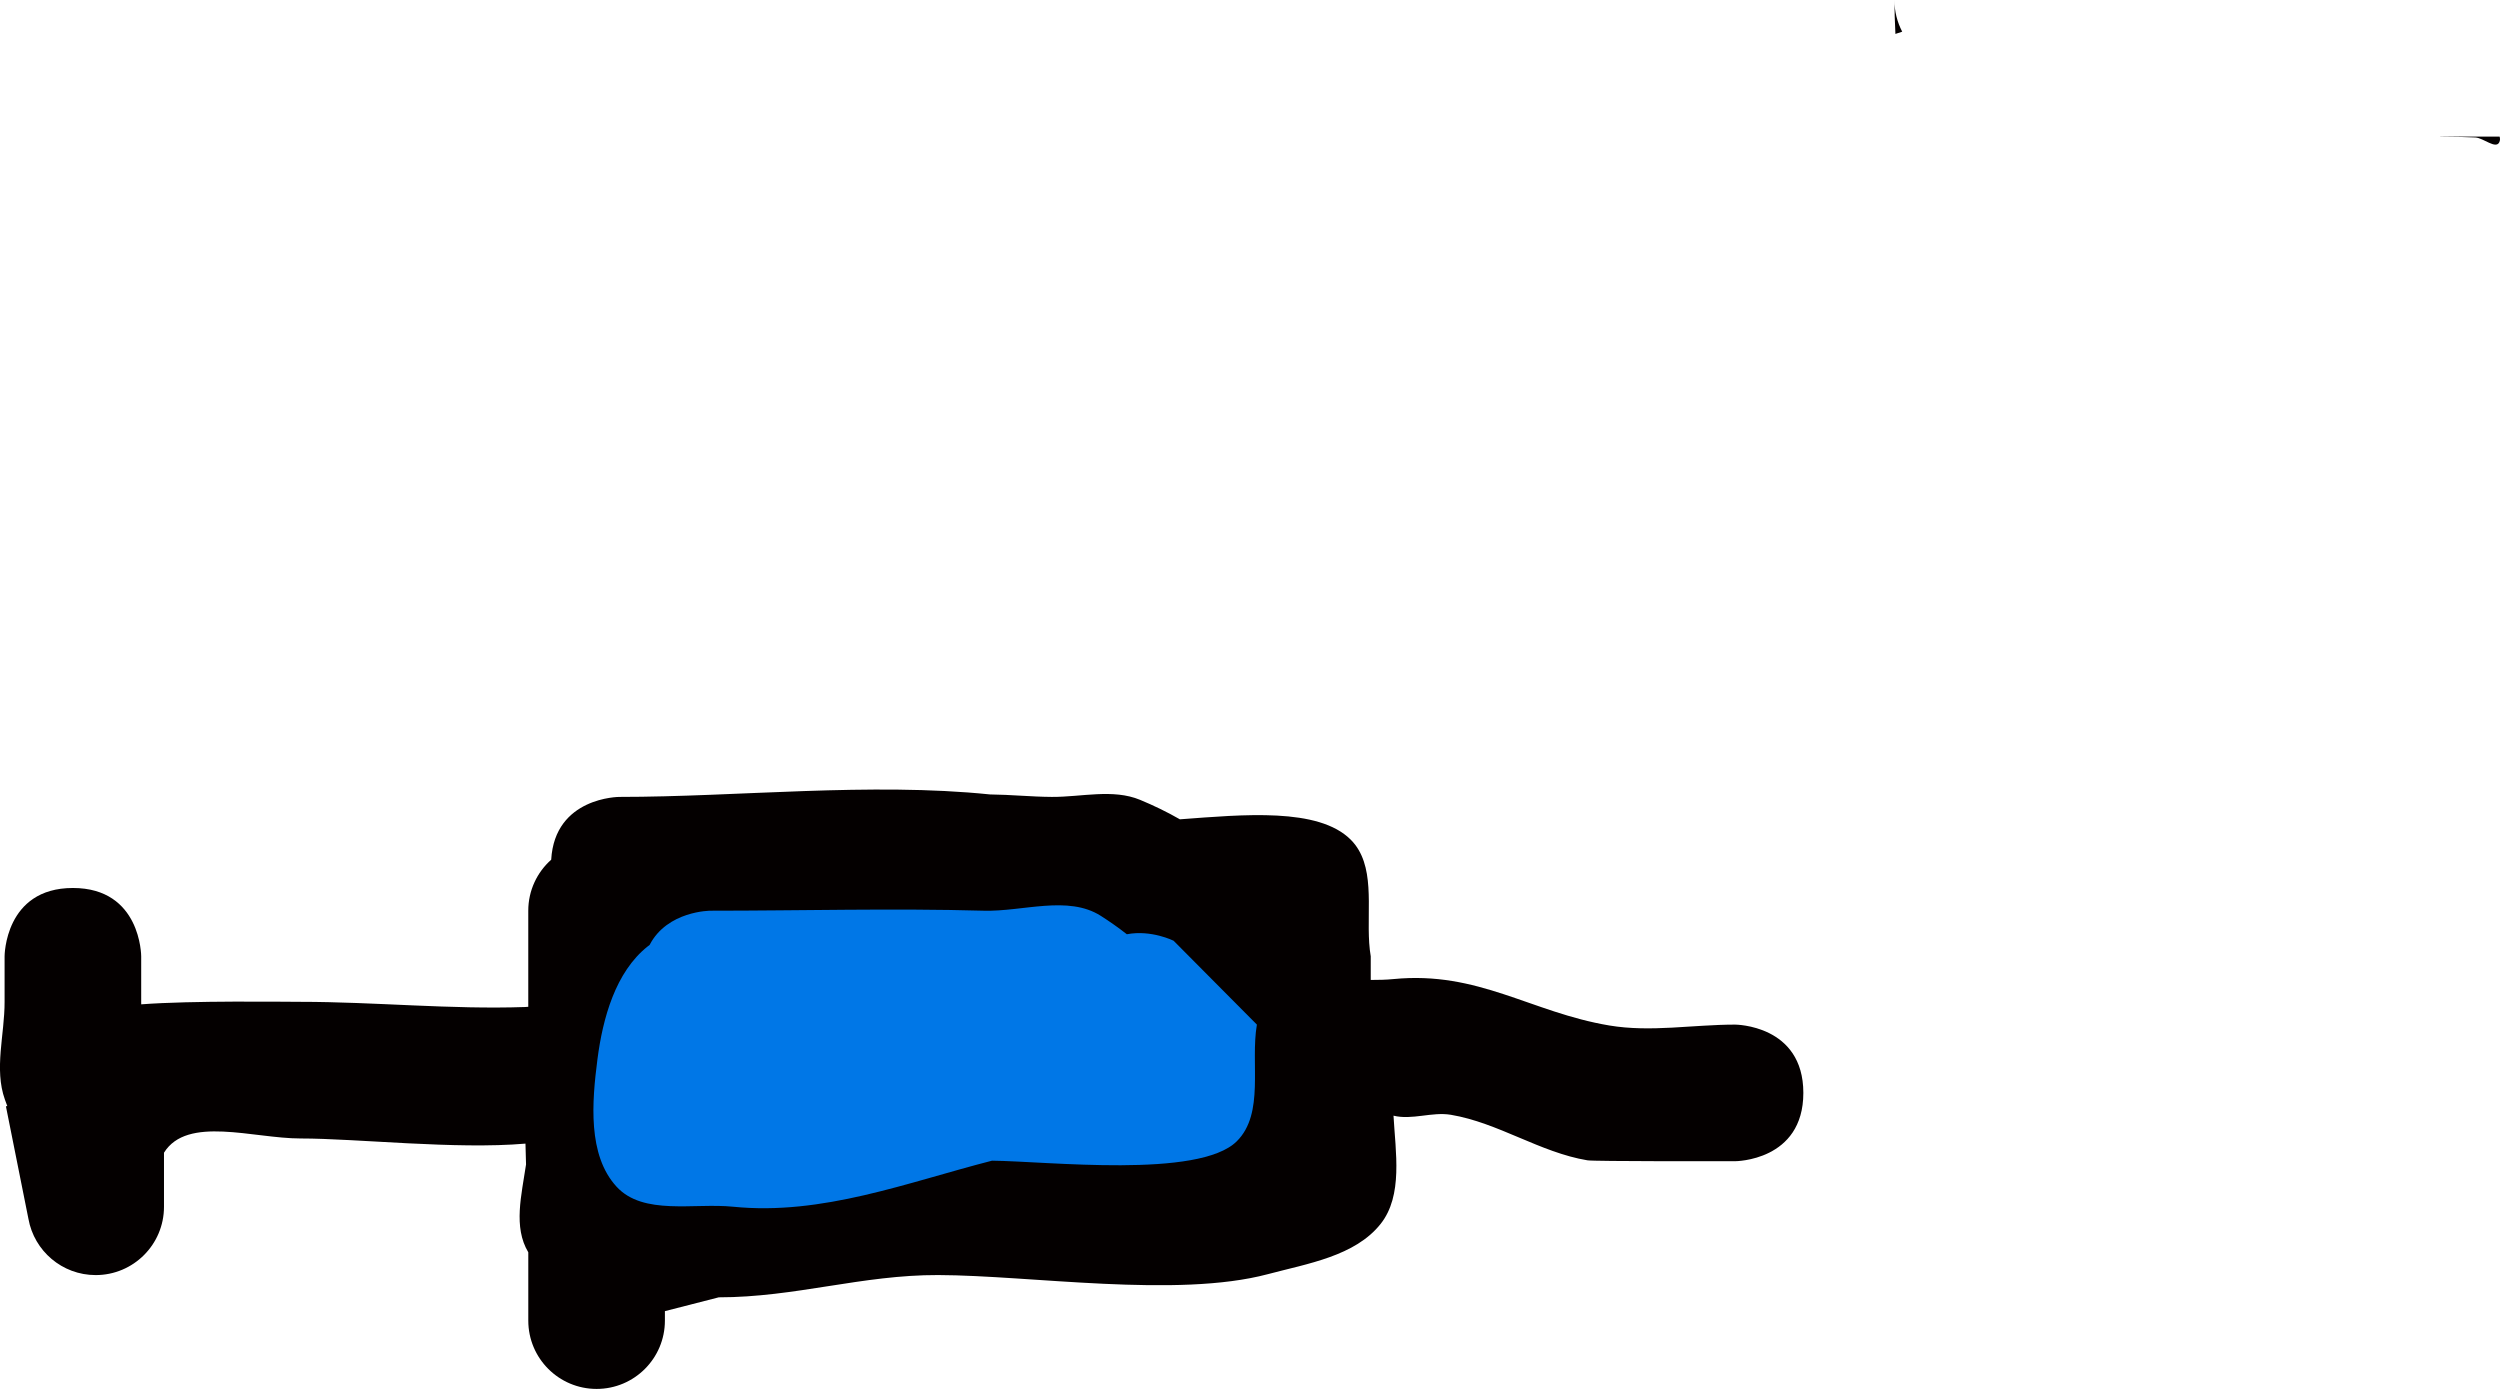<svg version="1.1" xmlns="http://www.w3.org/2000/svg" xmlns:xlink="http://www.w3.org/1999/xlink" width="109.799" height="61" viewBox="0,0,109.799,61"><g transform="translate(-200.297,-134.812)"><g data-paper-data="{&quot;isPaintingLayer&quot;:true}" fill-rule="nonzero" stroke="none" stroke-width="0.5" stroke-linecap="butt" stroke-linejoin="miter" stroke-miterlimit="10" stroke-dasharray="" stroke-dashoffset="0" style="mix-blend-mode: normal"><path d="" fill="#040000"/><path d="M246.5,169.812c1.29,0.007 2.677,-0.366 3.869,0.129c0.591,0.245 1.181,0.529 1.748,0.855c2.791,-0.207 6.081,-0.528 7.504,0.895c0.141,0.141 0.257,0.294 0.352,0.458c0.738,1.263 0.267,3.152 0.526,4.663v1.039c0.343,0 0.679,-0.007 1,-0.039c3.729,-0.364 6.03,1.461 9.481,2.039c1.815,0.304 3.68,-0.039 5.519,-0.039c0,0 3,0 3,3c0,3 -3,3 -3,3c-0.557,0 -6.18,0.011 -6.481,-0.039c-2.08,-0.345 -3.921,-1.652 -6,-2c-0.828,-0.139 -1.704,0.24 -2.519,0.039c0.088,1.593 0.425,3.504 -0.566,4.754c-1.123,1.416 -3.206,1.742 -4.953,2.207c-3.992,1.063 -10.414,0.051 -14.481,0.039c-3.342,-0.01 -6.278,0.978 -9.633,0.978l-2.367,0.607v0.416c0,1.657 -1.343,3 -3,3c-1.657,0 -3,-1.343 -3,-3v-3v0c-0.667,-1.111 -0.297,-2.509 -0.099,-3.859c-0.01,-0.305 -0.018,-0.61 -0.025,-0.915c-3.064,0.266 -7.403,-0.226 -9.876,-0.226c-2.084,0 -4.98,-1.015 -6,0.625v2.375c0,1.657 -1.343,3 -3,3c-1.475,0 -2.701,-1.064 -2.953,-2.466l-0.989,-4.946l0.06,-0.012c-0.036,-0.093 -0.07,-0.187 -0.104,-0.281c-0.483,-1.348 -0.01,-2.864 -0.015,-4.296v-2c0,0 0,-3 3,-3c3,0 3,3 3,3v2c-0,0.036 0,0.073 0.001,0.11c2.236,-0.171 6.295,-0.11 6.999,-0.11c3.246,0 6.628,0.341 9.852,0.228c0.05,-0.002 0.099,-0.005 0.148,-0.01v-4.218c0,-0.892 0.389,-1.693 1.007,-2.242c0.157,-2.758 2.993,-2.758 2.993,-2.758c5.193,0 11.034,-0.649 16.278,-0.109c0.905,0.009 1.821,0.104 2.722,0.109zM307.475,140.812c-0.001,0.002 -0.003,0.004 -0.004,0.005c0.708,0.006 1.299,0.016 1.548,0.033c0.355,0.024 0.897,0.53 1.047,0.207c0.038,-0.083 0.038,-0.165 0.012,-0.246zM283.841,136.203c-0.218,-0.416 -0.341,-0.889 -0.341,-1.391c0,0.458 0.017,0.959 0.043,1.49z" fill="#040000"/><path d="M249.786,175.844c1.073,-0.206 2.055,0.285 2.055,0.285l3.658,3.683c-0.293,1.707 0.346,3.897 -0.879,5.121c-1.655,1.655 -8.348,0.877 -10.755,0.856c-3.722,0.954 -7.458,2.417 -11.367,2.022c-1.723,-0.174 -3.949,0.396 -5.121,-0.879c-1.278,-1.39 -1.082,-3.729 -0.84,-5.602c0.232,-1.793 0.791,-3.83 2.207,-4.953c0.027,-0.022 0.055,-0.042 0.083,-0.063c0.779,-1.504 2.672,-1.504 2.672,-1.504c3.994,0 8.008,-0.112 12,0c1.717,0.048 3.7,-0.695 5.148,0.228c0.367,0.234 0.755,0.504 1.138,0.804z" fill="#0077e7"/><path d="" fill="#0077e7"/></g></g></svg>